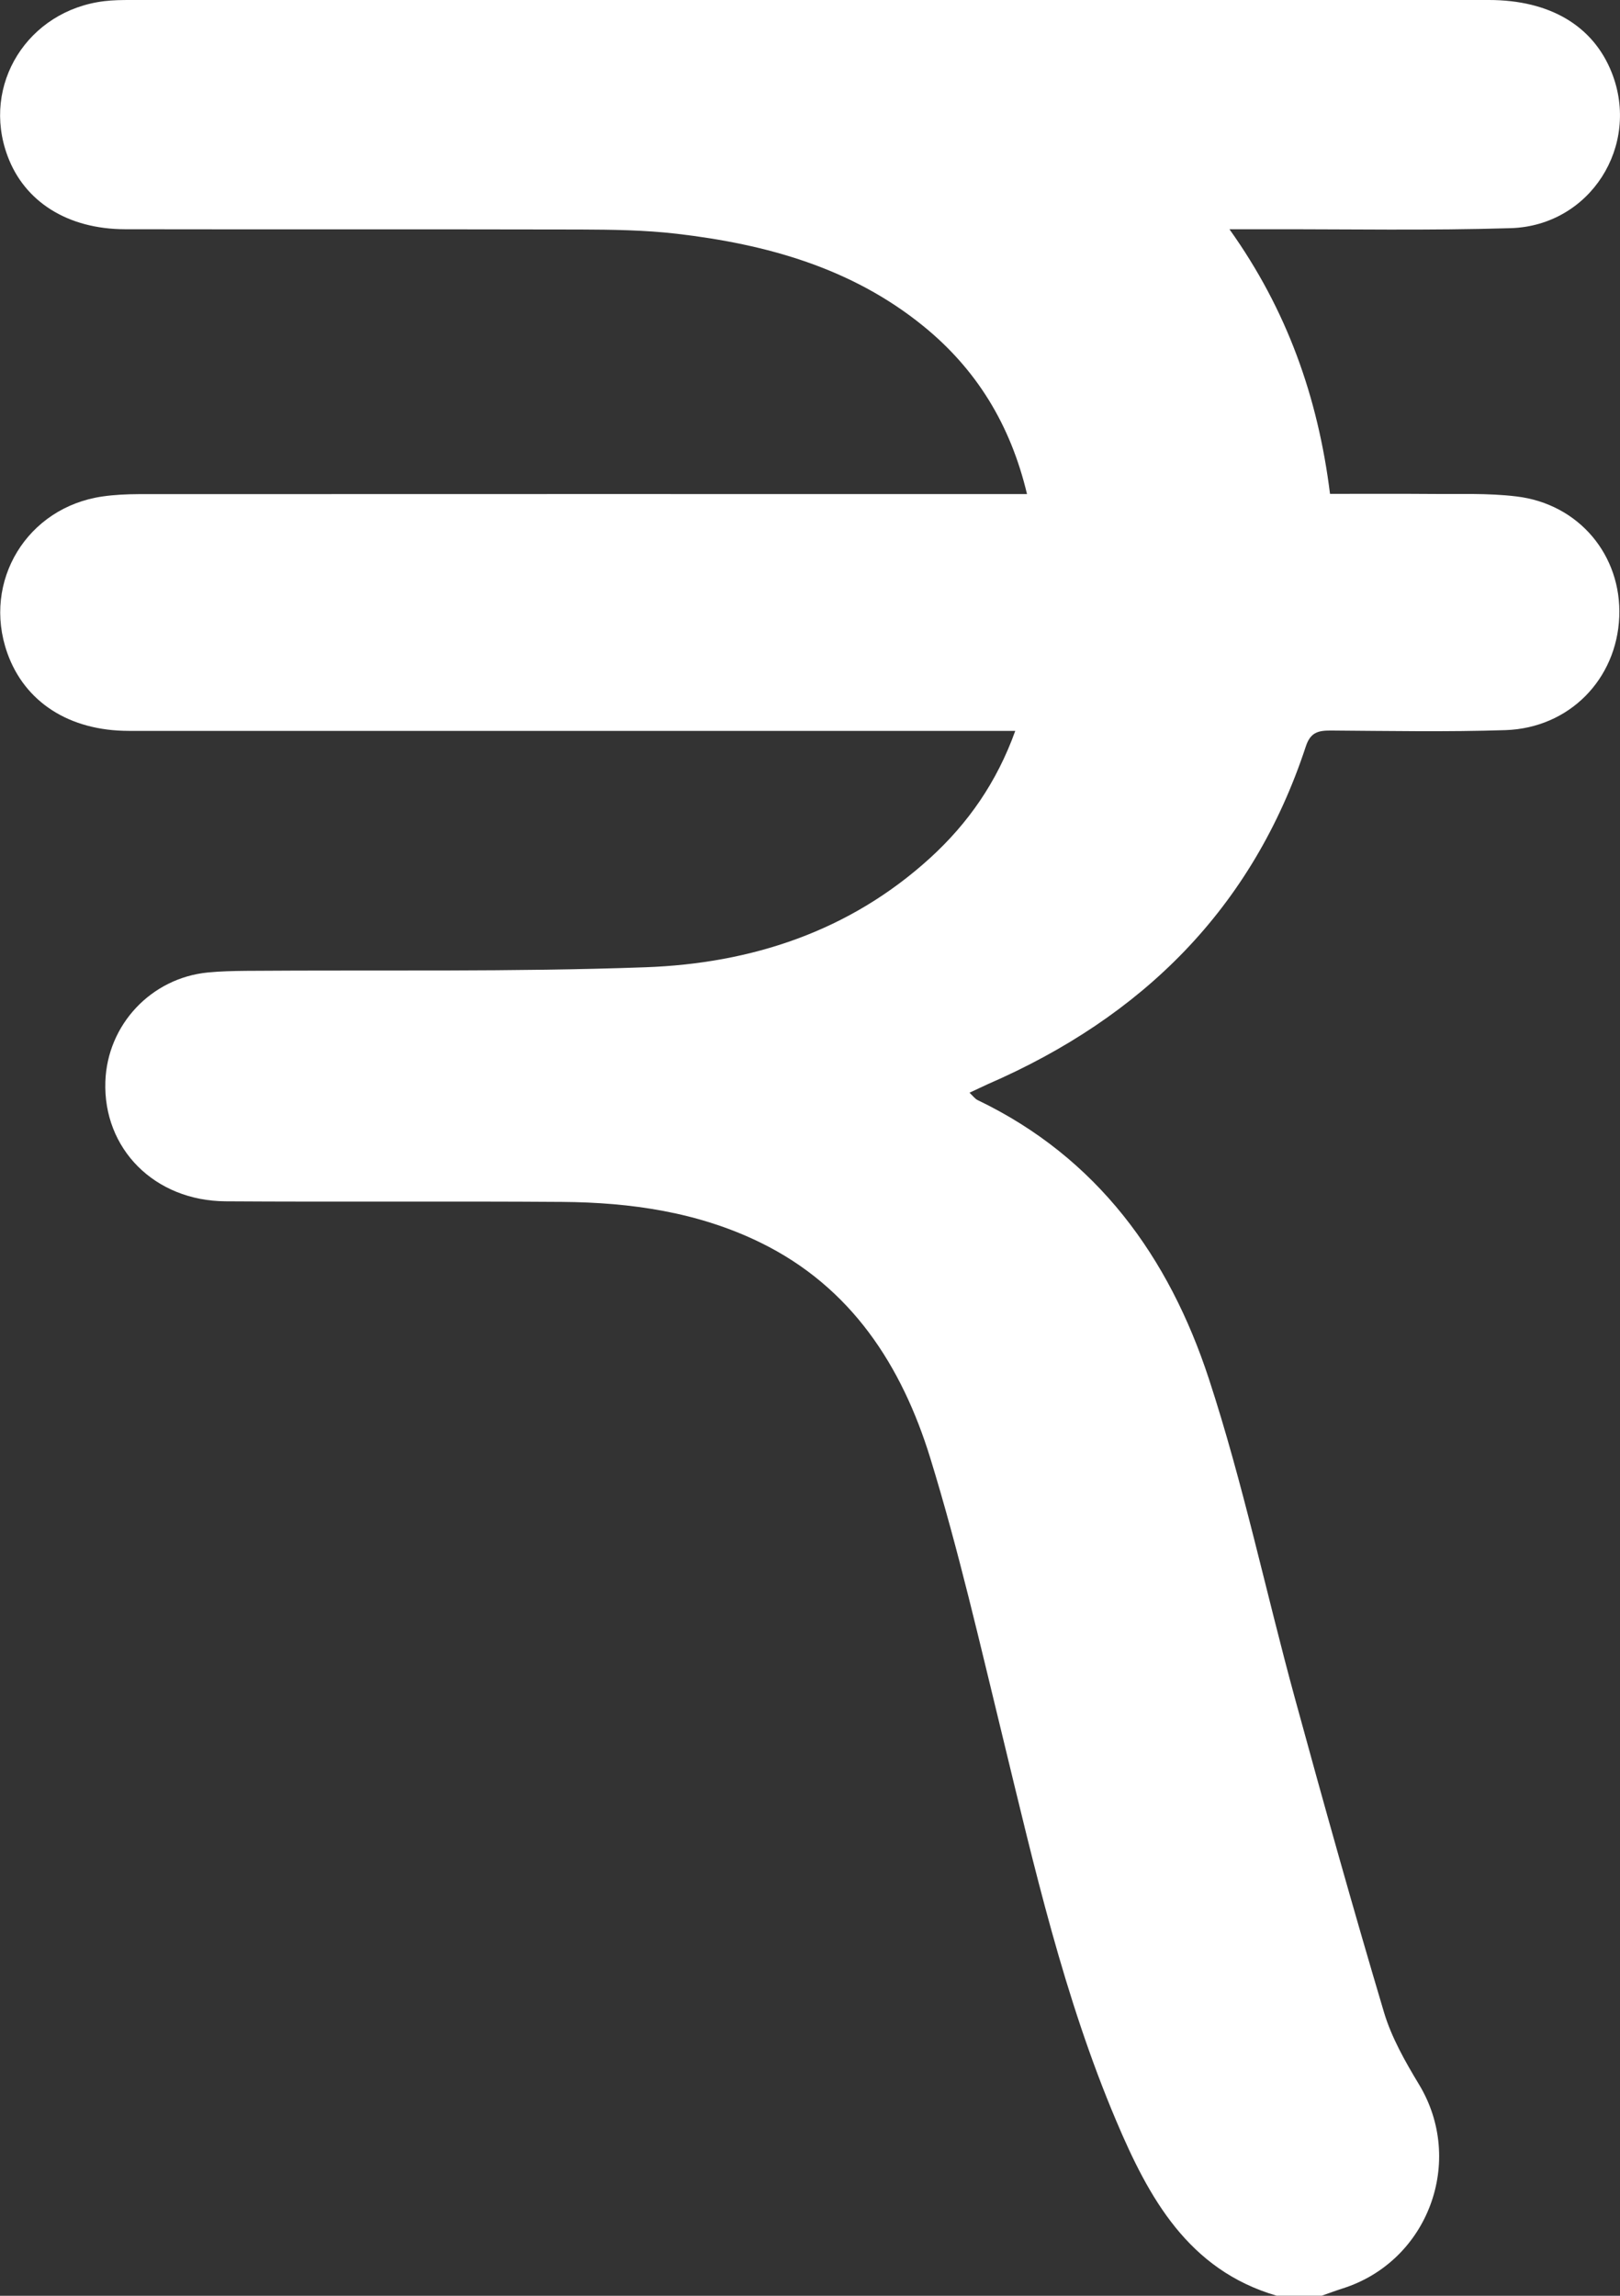 <svg width="24" height="34" viewBox="0 0 24 34" fill="none" xmlns="http://www.w3.org/2000/svg">
<rect x="0" y="0" width="24" height="34" fill="#333333" stroke="none"/>
<g clip-path="url(#clip0_407_3090)">
<path d="M18.917 34C17.6 33.618 17.016 32.54 16.538 31.412C15.763 29.584 15.323 27.651 14.856 25.73C14.518 24.346 14.201 22.954 13.782 21.594C13.361 20.229 12.615 19.062 11.265 18.402C10.34 17.95 9.345 17.808 8.33 17.8C6.667 17.788 5.005 17.802 3.343 17.791C2.289 17.785 1.526 17.013 1.561 16.017C1.59 15.176 2.239 14.484 3.08 14.402C3.266 14.384 3.455 14.38 3.644 14.378C5.616 14.363 7.59 14.396 9.56 14.325C11.132 14.269 12.587 13.793 13.781 12.705C14.343 12.192 14.768 11.583 15.041 10.824C14.869 10.824 14.739 10.824 14.608 10.824C10.374 10.824 6.141 10.824 1.908 10.824C1.024 10.824 0.365 10.396 0.108 9.67C-0.267 8.61 0.401 7.511 1.522 7.352C1.696 7.327 1.874 7.319 2.052 7.318C6.296 7.316 10.54 7.317 14.785 7.317H15.215C14.97 6.288 14.466 5.467 13.675 4.826C12.613 3.965 11.351 3.617 10.026 3.462C9.554 3.407 9.076 3.401 8.6 3.399C6.351 3.394 4.101 3.399 1.851 3.395C1.001 3.393 0.362 2.986 0.112 2.31C-0.28 1.258 0.409 0.155 1.545 0.017C1.676 0.001 1.81 0 1.943 0C8.648 0 15.353 0 22.057 0C22.96 0 23.603 0.382 23.877 1.074C24.307 2.157 23.559 3.343 22.381 3.379C21.174 3.416 19.966 3.393 18.758 3.395C18.603 3.395 18.448 3.395 18.214 3.395C19.065 4.587 19.525 5.88 19.704 7.314C20.204 7.314 20.687 7.311 21.171 7.315C21.603 7.32 22.038 7.3 22.465 7.352C23.392 7.462 24.026 8.225 23.989 9.135C23.951 10.06 23.249 10.781 22.304 10.813C21.441 10.841 20.576 10.825 19.711 10.819C19.527 10.819 19.414 10.847 19.346 11.053C18.556 13.453 16.921 15.064 14.632 16.057C14.552 16.093 14.473 16.132 14.363 16.183C14.414 16.23 14.443 16.273 14.485 16.293C16.258 17.144 17.318 18.619 17.908 20.416C18.416 21.966 18.752 23.572 19.183 25.148C19.608 26.703 20.043 28.255 20.503 29.8C20.615 30.175 20.817 30.53 21.021 30.868C21.709 32.001 21.162 33.488 19.892 33.891C19.788 33.924 19.685 33.963 19.581 33.999H18.916L18.917 34Z" fill="white"/>
</g>
<defs>
<clipPath id="clip0_407_3090">
<rect width="24" height="34" fill="white"/>
</clipPath>
</defs>
</svg>
